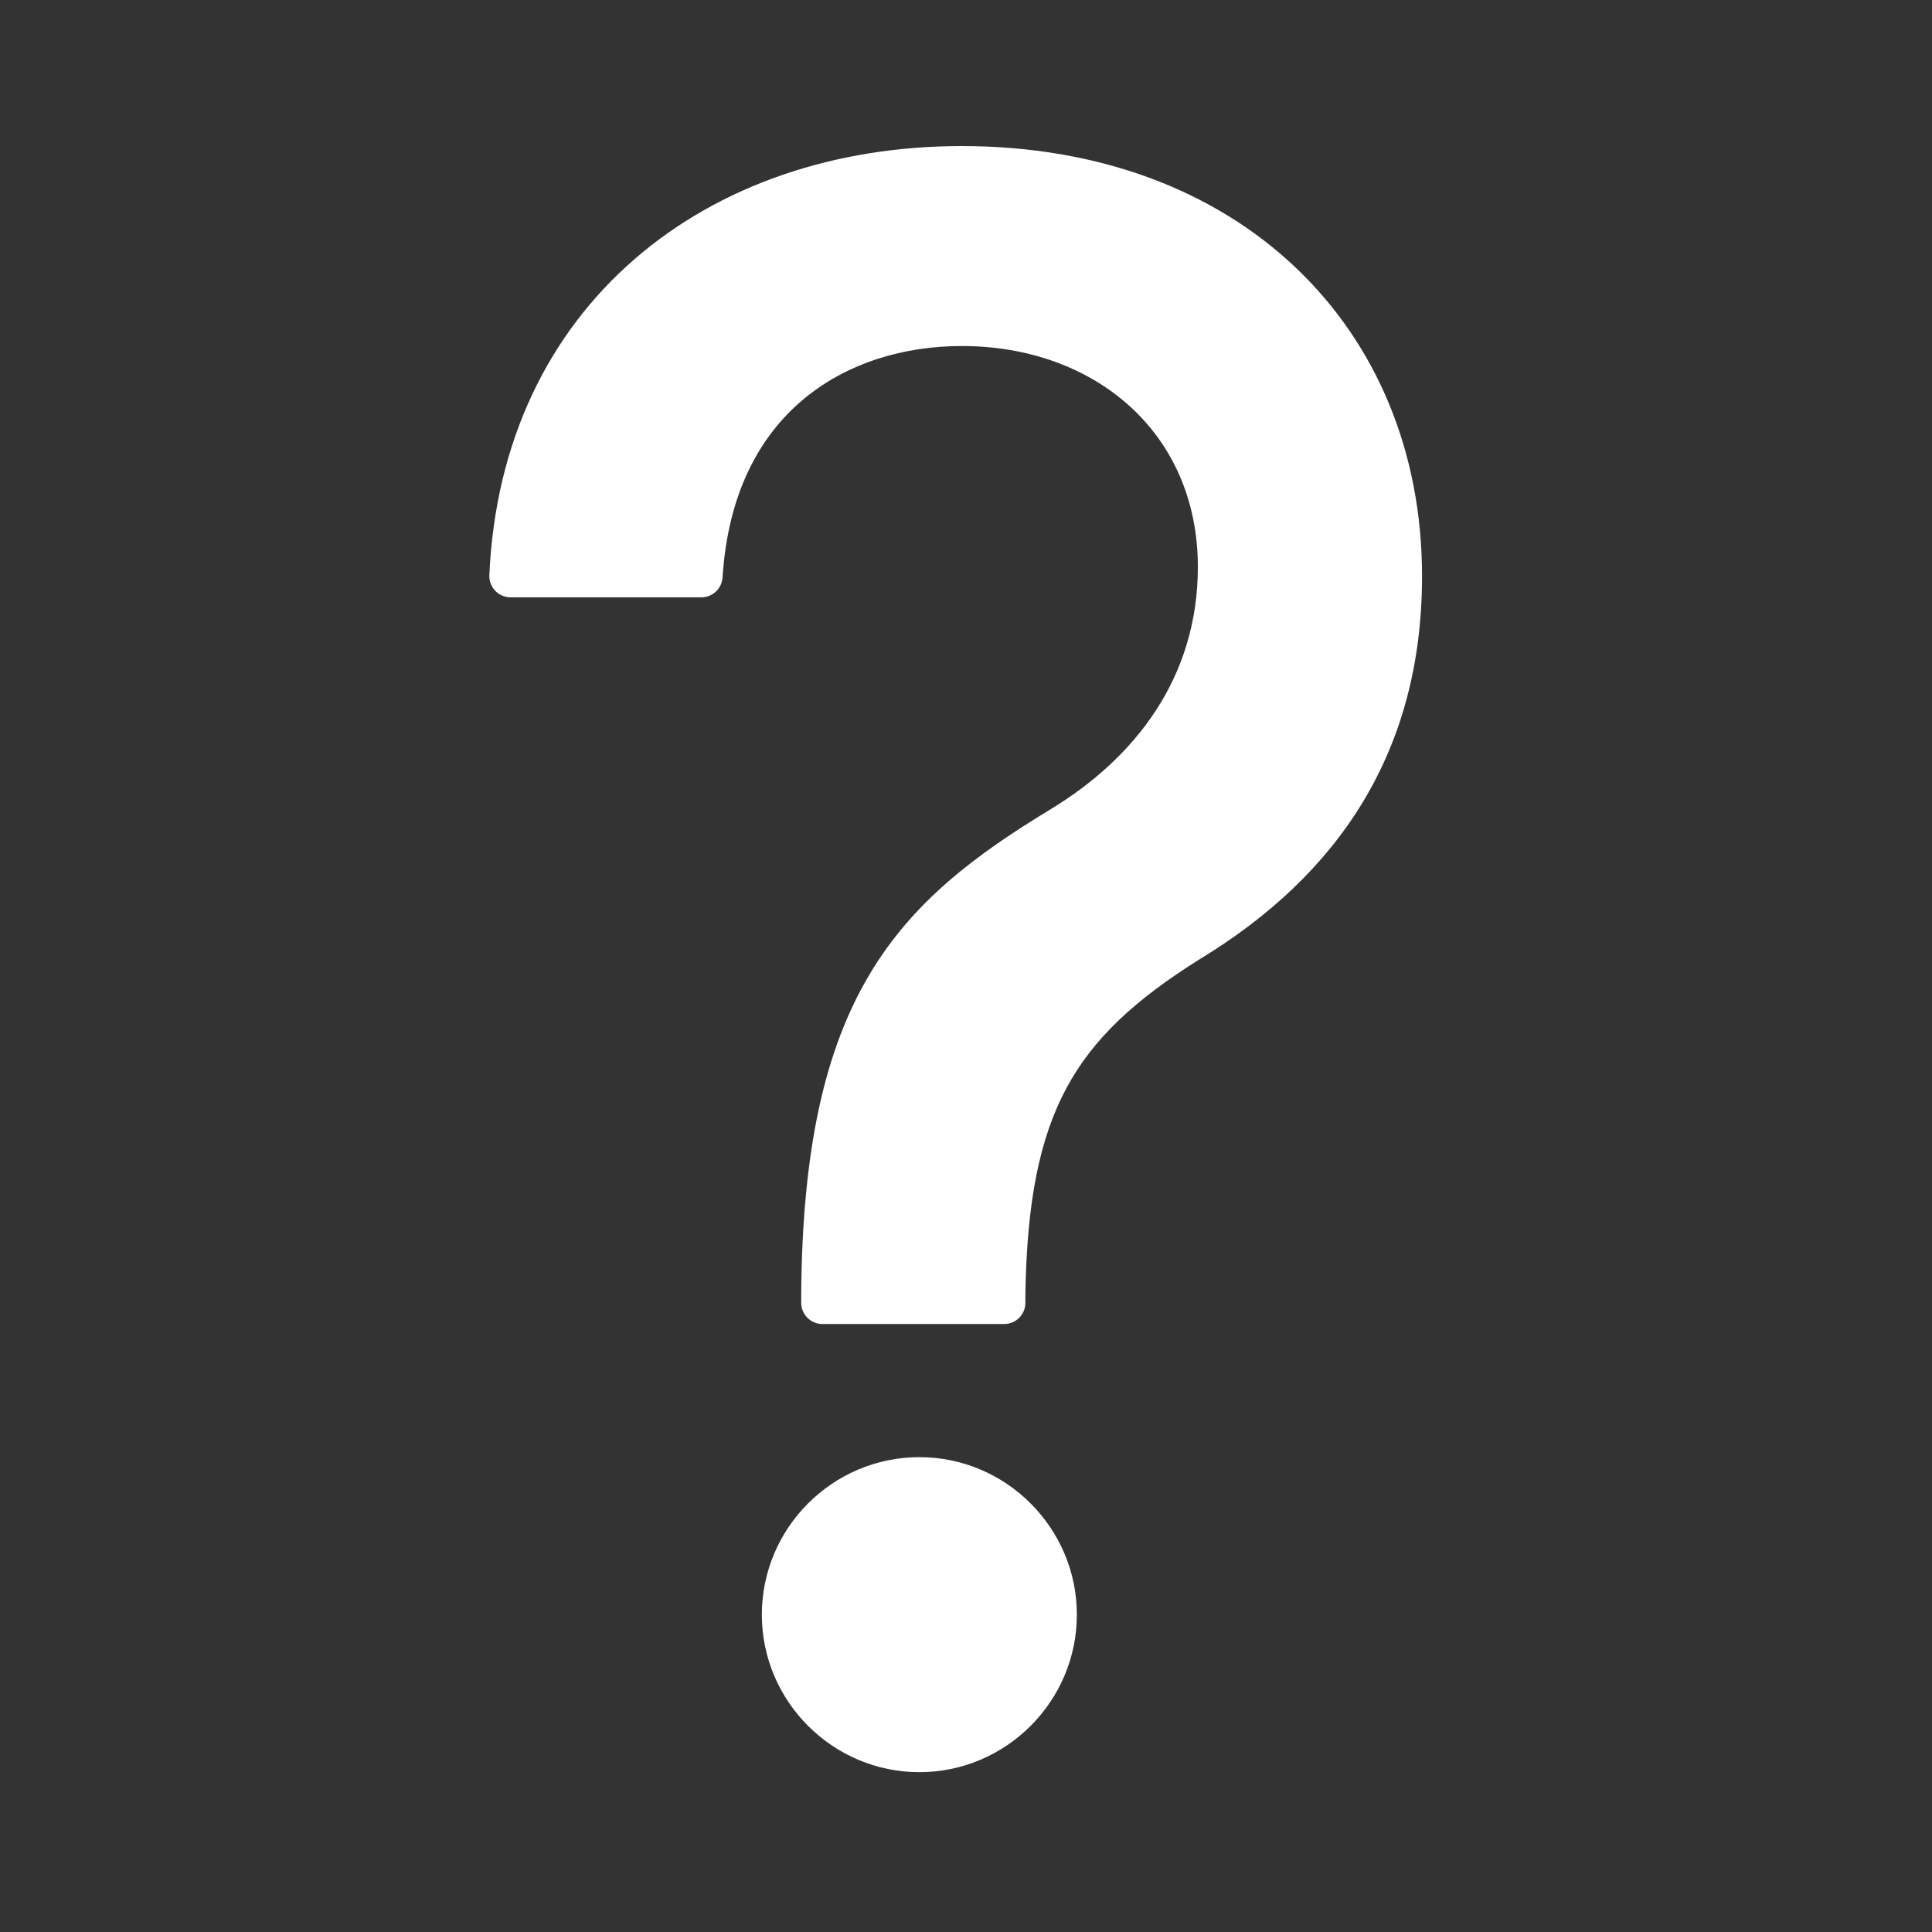 <svg width="300" height="300" viewBox="0 0 300 300" fill="none" xmlns="http://www.w3.org/2000/svg">
<rect x="0" y="0" width="300" height="300" fill="#333333" stroke="none"/>
<path d="M127.711 202.295H155.921V200.885C156.391 171.734 163.914 159.04 184.602 146.11C205.289 133.533 217.514 115.431 217.514 89.454C217.514 52.781 190.714 25.982 149.339 25.982C111.255 25.982 81.047 49.49 79.283 89.454H108.904C110.667 61.715 130.062 50.43 149.339 50.43C171.437 50.43 189.303 65.006 189.303 88.044C189.303 106.733 178.607 120.133 164.854 128.479C141.816 142.466 128.064 156.101 127.711 200.885V202.295ZM142.756 271.881C154.393 271.881 163.914 262.36 163.914 250.723C163.914 239.086 154.393 229.565 142.756 229.565C131.12 229.565 121.599 239.086 121.599 250.723C121.599 262.36 131.12 271.881 142.756 271.881Z" fill="white"/>
<path d="M127.711 202.295H124.411C124.411 204.118 125.888 205.595 127.711 205.595V202.295ZM155.921 202.295V205.595C157.744 205.595 159.221 204.118 159.221 202.295H155.921ZM155.921 200.885L152.622 200.832C152.621 200.849 152.621 200.867 152.621 200.885H155.921ZM184.602 146.11L182.887 143.29C182.876 143.297 182.864 143.304 182.853 143.312L184.602 146.11ZM79.283 89.454L75.987 89.309C75.947 90.209 76.277 91.085 76.899 91.736C77.522 92.387 78.383 92.754 79.283 92.754V89.454ZM108.904 89.454V92.754C110.645 92.754 112.087 91.402 112.198 89.664L108.904 89.454ZM164.854 128.479L163.142 125.658L163.142 125.658L164.854 128.479ZM127.711 200.885L124.411 200.859C124.411 200.868 124.411 200.876 124.411 200.885L127.711 200.885ZM127.711 205.595H155.921V198.995H127.711V205.595ZM159.221 202.295V200.885H152.621V202.295H159.221ZM159.221 200.938C159.452 186.598 161.42 176.742 165.588 168.975C169.735 161.247 176.259 155.216 186.351 148.908L182.853 143.312C172.257 149.934 164.676 156.715 159.772 165.854C154.889 174.954 152.861 186.021 152.622 200.832L159.221 200.938ZM186.316 148.93C207.851 135.837 220.814 116.736 220.814 89.454H214.214C214.214 114.127 202.727 131.229 182.887 143.29L186.316 148.93ZM220.814 89.454C220.814 70.285 213.793 53.528 201.215 41.574C188.646 29.627 170.749 22.681 149.339 22.681V29.282C169.304 29.282 185.494 35.736 196.668 46.358C207.835 56.971 214.214 71.951 214.214 89.454H220.814ZM149.339 22.681C129.627 22.681 111.75 28.769 98.528 40.239C85.272 51.739 76.906 68.475 75.987 89.309L82.58 89.6C83.424 70.469 91.044 55.469 102.853 45.224C114.698 34.948 130.967 29.282 149.339 29.282V22.681ZM79.283 92.754H108.904V86.154H79.283V92.754ZM112.198 89.664C113.029 76.585 117.968 67.708 124.678 62.066C131.448 56.373 140.314 53.73 149.339 53.73V47.13C139.086 47.13 128.617 50.13 120.43 57.014C112.183 63.949 106.543 74.584 105.611 89.245L112.198 89.664ZM149.339 53.73C169.941 53.73 186.003 67.139 186.003 88.044H192.603C192.603 62.873 172.933 47.13 149.339 47.13V53.73ZM186.003 88.044C186.003 105.268 176.209 117.728 163.142 125.658L166.566 131.3C181.005 122.538 192.603 108.199 192.603 88.044H186.003ZM163.142 125.658C151.493 132.73 141.721 139.982 134.935 151.453C128.16 162.907 124.59 178.169 124.411 200.859L131.011 200.911C131.185 178.817 134.667 164.869 140.616 154.813C146.554 144.775 155.177 138.215 166.567 131.299L163.142 125.658ZM124.411 200.885V202.295H131.011V200.885H124.411ZM142.756 275.181C156.216 275.181 167.214 264.182 167.214 250.723H160.614C160.614 260.537 152.571 268.581 142.756 268.581V275.181ZM167.214 250.723C167.214 237.264 156.216 226.265 142.756 226.265V232.865C152.571 232.865 160.614 240.909 160.614 250.723H167.214ZM142.756 226.265C129.297 226.265 118.299 237.264 118.299 250.723H124.899C124.899 240.909 132.942 232.865 142.756 232.865V226.265ZM118.299 250.723C118.299 264.182 129.297 275.181 142.756 275.181V268.581C132.942 268.581 124.899 260.537 124.899 250.723H118.299Z" fill="white"/>
</svg>
